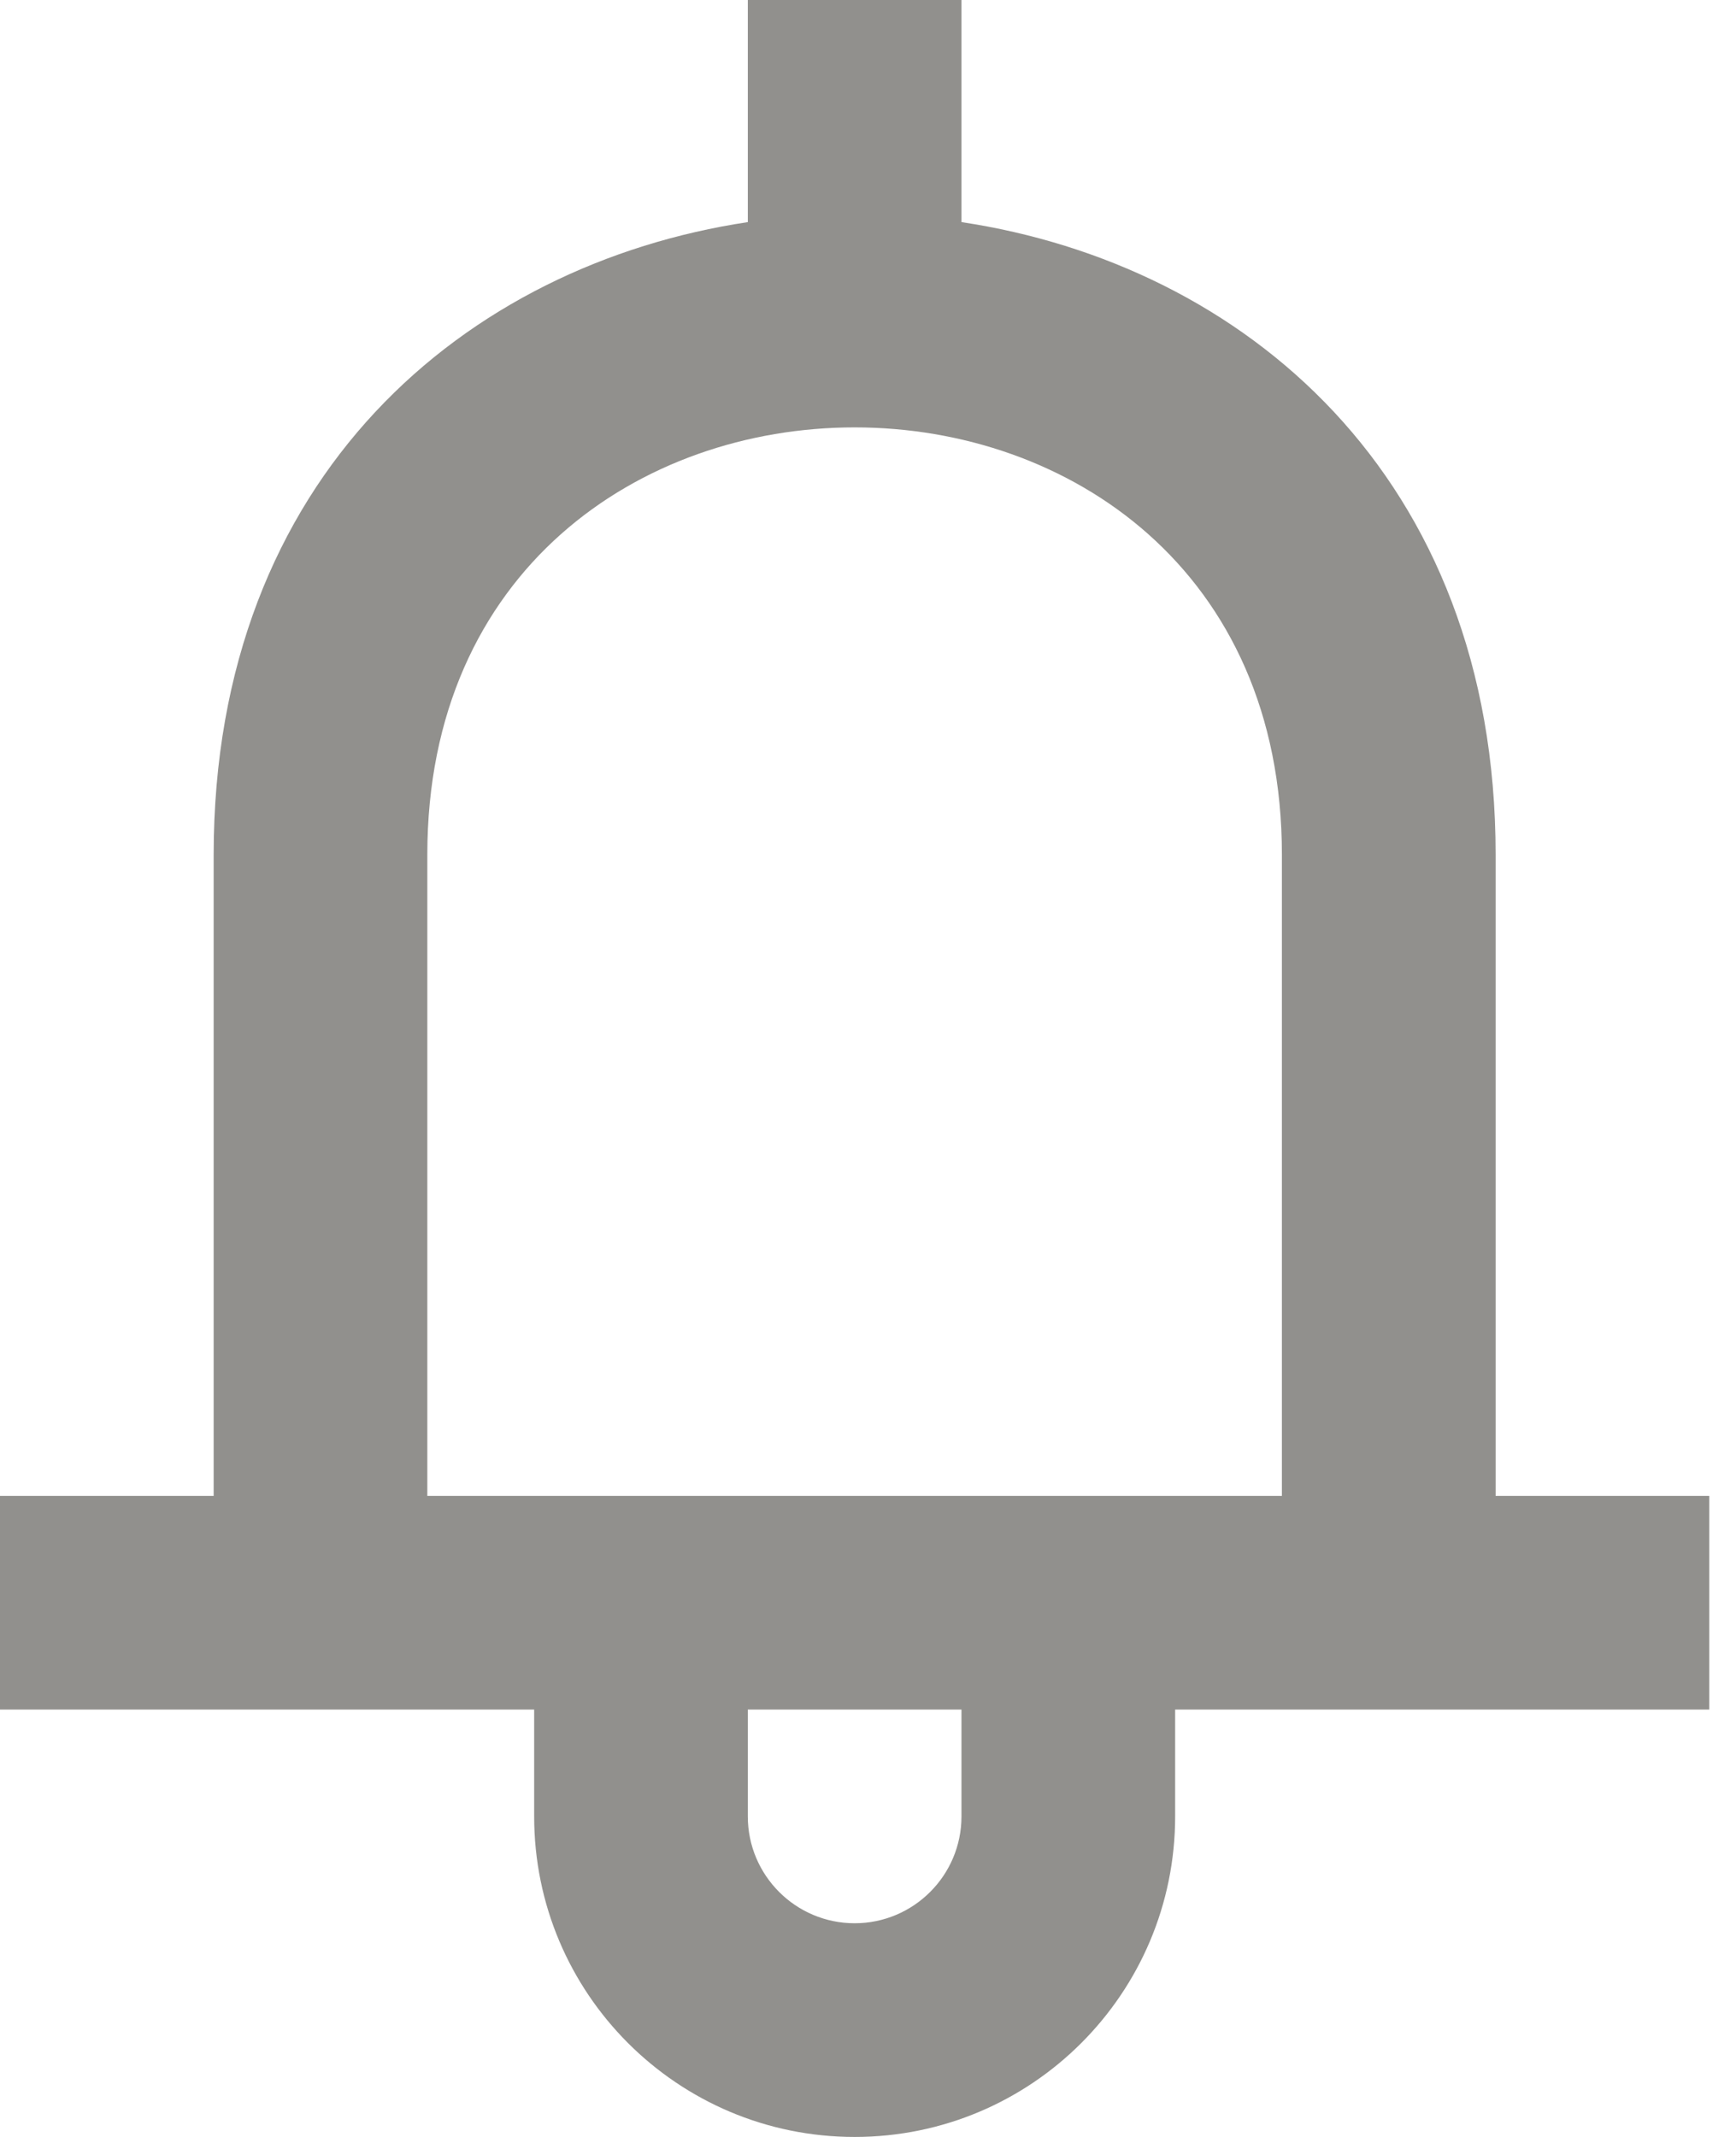 <!-- Generated by IcoMoon.io -->
<svg version="1.1" xmlns="http://www.w3.org/2000/svg" width="26" height="32" viewBox="0 0 26 32">
<title>as-notification_bell-3</title>
<path fill="#91908d" d="M19.2 22.4h-12.8v-9.6c0-4.266 3.2-6.4 6.398-6.4h0.003c3.198 0 6.398 2.134 6.398 6.4v9.6zM14.4 27.2c0 0.883-0.717 1.6-1.6 1.6s-1.6-0.717-1.6-1.6v-1.6h3.2v1.6zM22.4 22.4v-9.6c0-5.685-3.789-8.84-8-9.474v-3.326h-3.2v3.326c-4.211 0.634-8 3.789-8 9.474v9.6h-3.2v3.2h8v1.6c0 2.651 2.149 4.8 4.8 4.8s4.8-2.149 4.8-4.8v-1.6h8v-3.2h-3.2z"></path>
</svg>
